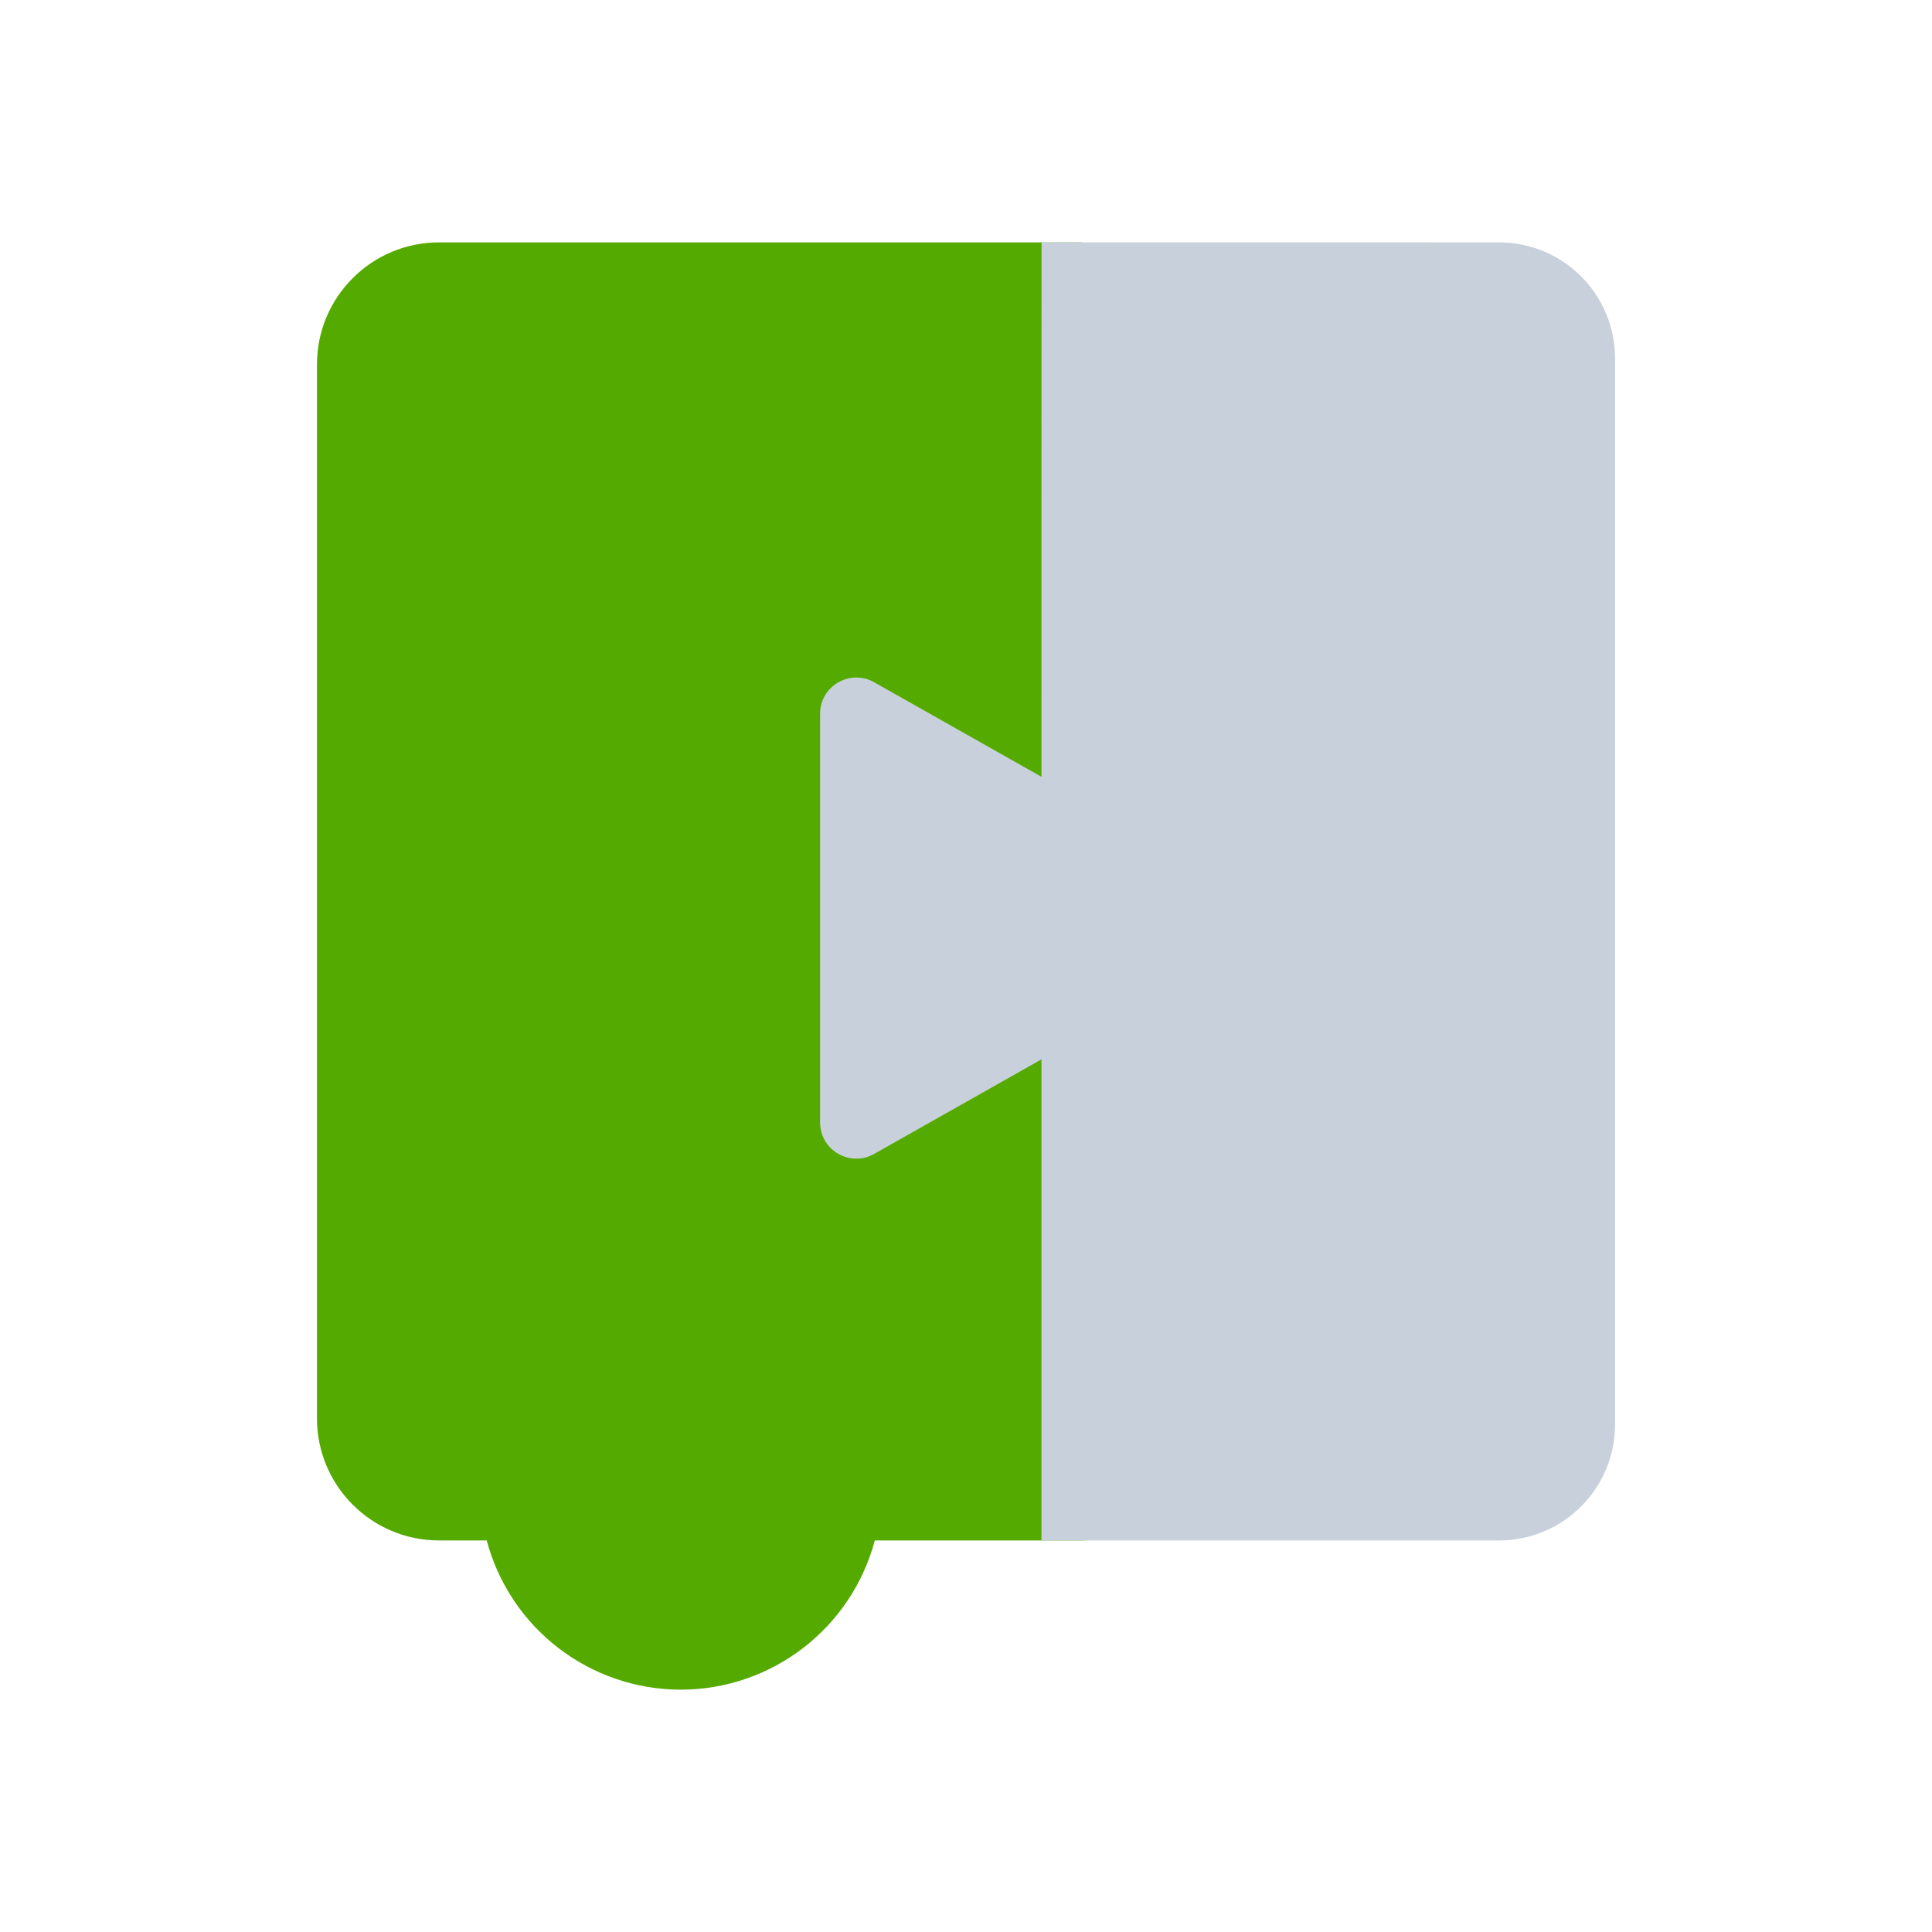 <?xml version="1.0" encoding="UTF-8" standalone="no"?>
<svg
   xmlns:dc="http://purl.org/dc/elements/1.1/"
   xmlns:cc="http://creativecommons.org/ns#"
   xmlns:rdf="http://www.w3.org/1999/02/22-rdf-syntax-ns#"
   xmlns:svg="http://www.w3.org/2000/svg"
   xmlns="http://www.w3.org/2000/svg"
   xmlns:sodipodi="http://sodipodi.sourceforge.net/DTD/sodipodi-0.dtd"
   xmlns:inkscape="http://www.inkscape.org/namespaces/inkscape"
   id="Layer_6"
   data-name="Layer 6"
   viewBox="0 0 192 192"
   version="1.1"
   sodipodi:docname="logo-only.svg"
   inkscape:version="0.92.2pre0 (973e216, 2017-07-25)"
   inkscape:export-filename="/usr/local/google/home/epastern/Documents/Blockly Logos/Square/logo-only.png"
   inkscape:export-xdpi="96"
   inkscape:export-ydpi="96">
  <sodipodi:namedview
     pagecolor="#ffffff"
     bordercolor="#666666"
     borderopacity="1"
     objecttolerance="10"
     gridtolerance="10"
     guidetolerance="10"
     inkscape:pageopacity="0"
     inkscape:pageshadow="2"
     inkscape:window-width="2560"
     inkscape:window-height="1379"
     id="namedview911"
     showgrid="false"
     inkscape:zoom="2"
     inkscape:cx="239.87642"
     inkscape:cy="59.742687"
     inkscape:window-x="0"
     inkscape:window-y="0"
     inkscape:window-maximized="1"
     inkscape:current-layer="g1013" />
  <defs
     id="defs902">
    <style
       id="style900">.cls-1{fill:#55AA00;}.cls-2{fill:#c8d1db;}</style>
  </defs>
  <title
     id="title904">logo-only</title>
  <g
     id="g1013"
     transform="translate(23.5,-7.912)"
     inkscape:export-xdpi="96"
     inkscape:export-ydpi="96">
    <path
       id="path906"
       d="M 20.141,32 C 13.434,31.994 7.994,37.434 8,44.141 V 148.859 C 7.994,155.566 13.434,161.006 20.141,161 h 4.727 c 2.331,8.742 10.246,14.826 19.293,14.83 C 53.202,175.819 61.108,169.736 63.438,161 h 4.842 15.727 c 4.418,0 8,-3.582 8,-8 V 40 l -8,-8 z"
       style="fill:#55AA00"
       inkscape:connector-curvature="0"
       sodipodi:nodetypes="ccccccccssccc" />
    <path
       sodipodi:nodetypes="ccccccccccccccccc"
       inkscape:connector-curvature="0"
       id="path908"
       d="M 80.008,31.994 C 79.997,49.697 80,67.397 80,85.109 L 63.369,75.711 C 60.972,74.358 58.005,76.087 58,78.84 v 40.621 c 0.005,2.753 2.972,4.482 5.369,3.129 L 80,113.189 v 37.592 2.219 8 h 8 1.426 36.055 c 6.362,-2.6e-4 11.519,-5.158 11.52,-11.52 V 43.48 C 136.978,37.134 131.827,32 125.48,32 Z"
       style="fill:#c8d1db" />
  </g>
</svg>
